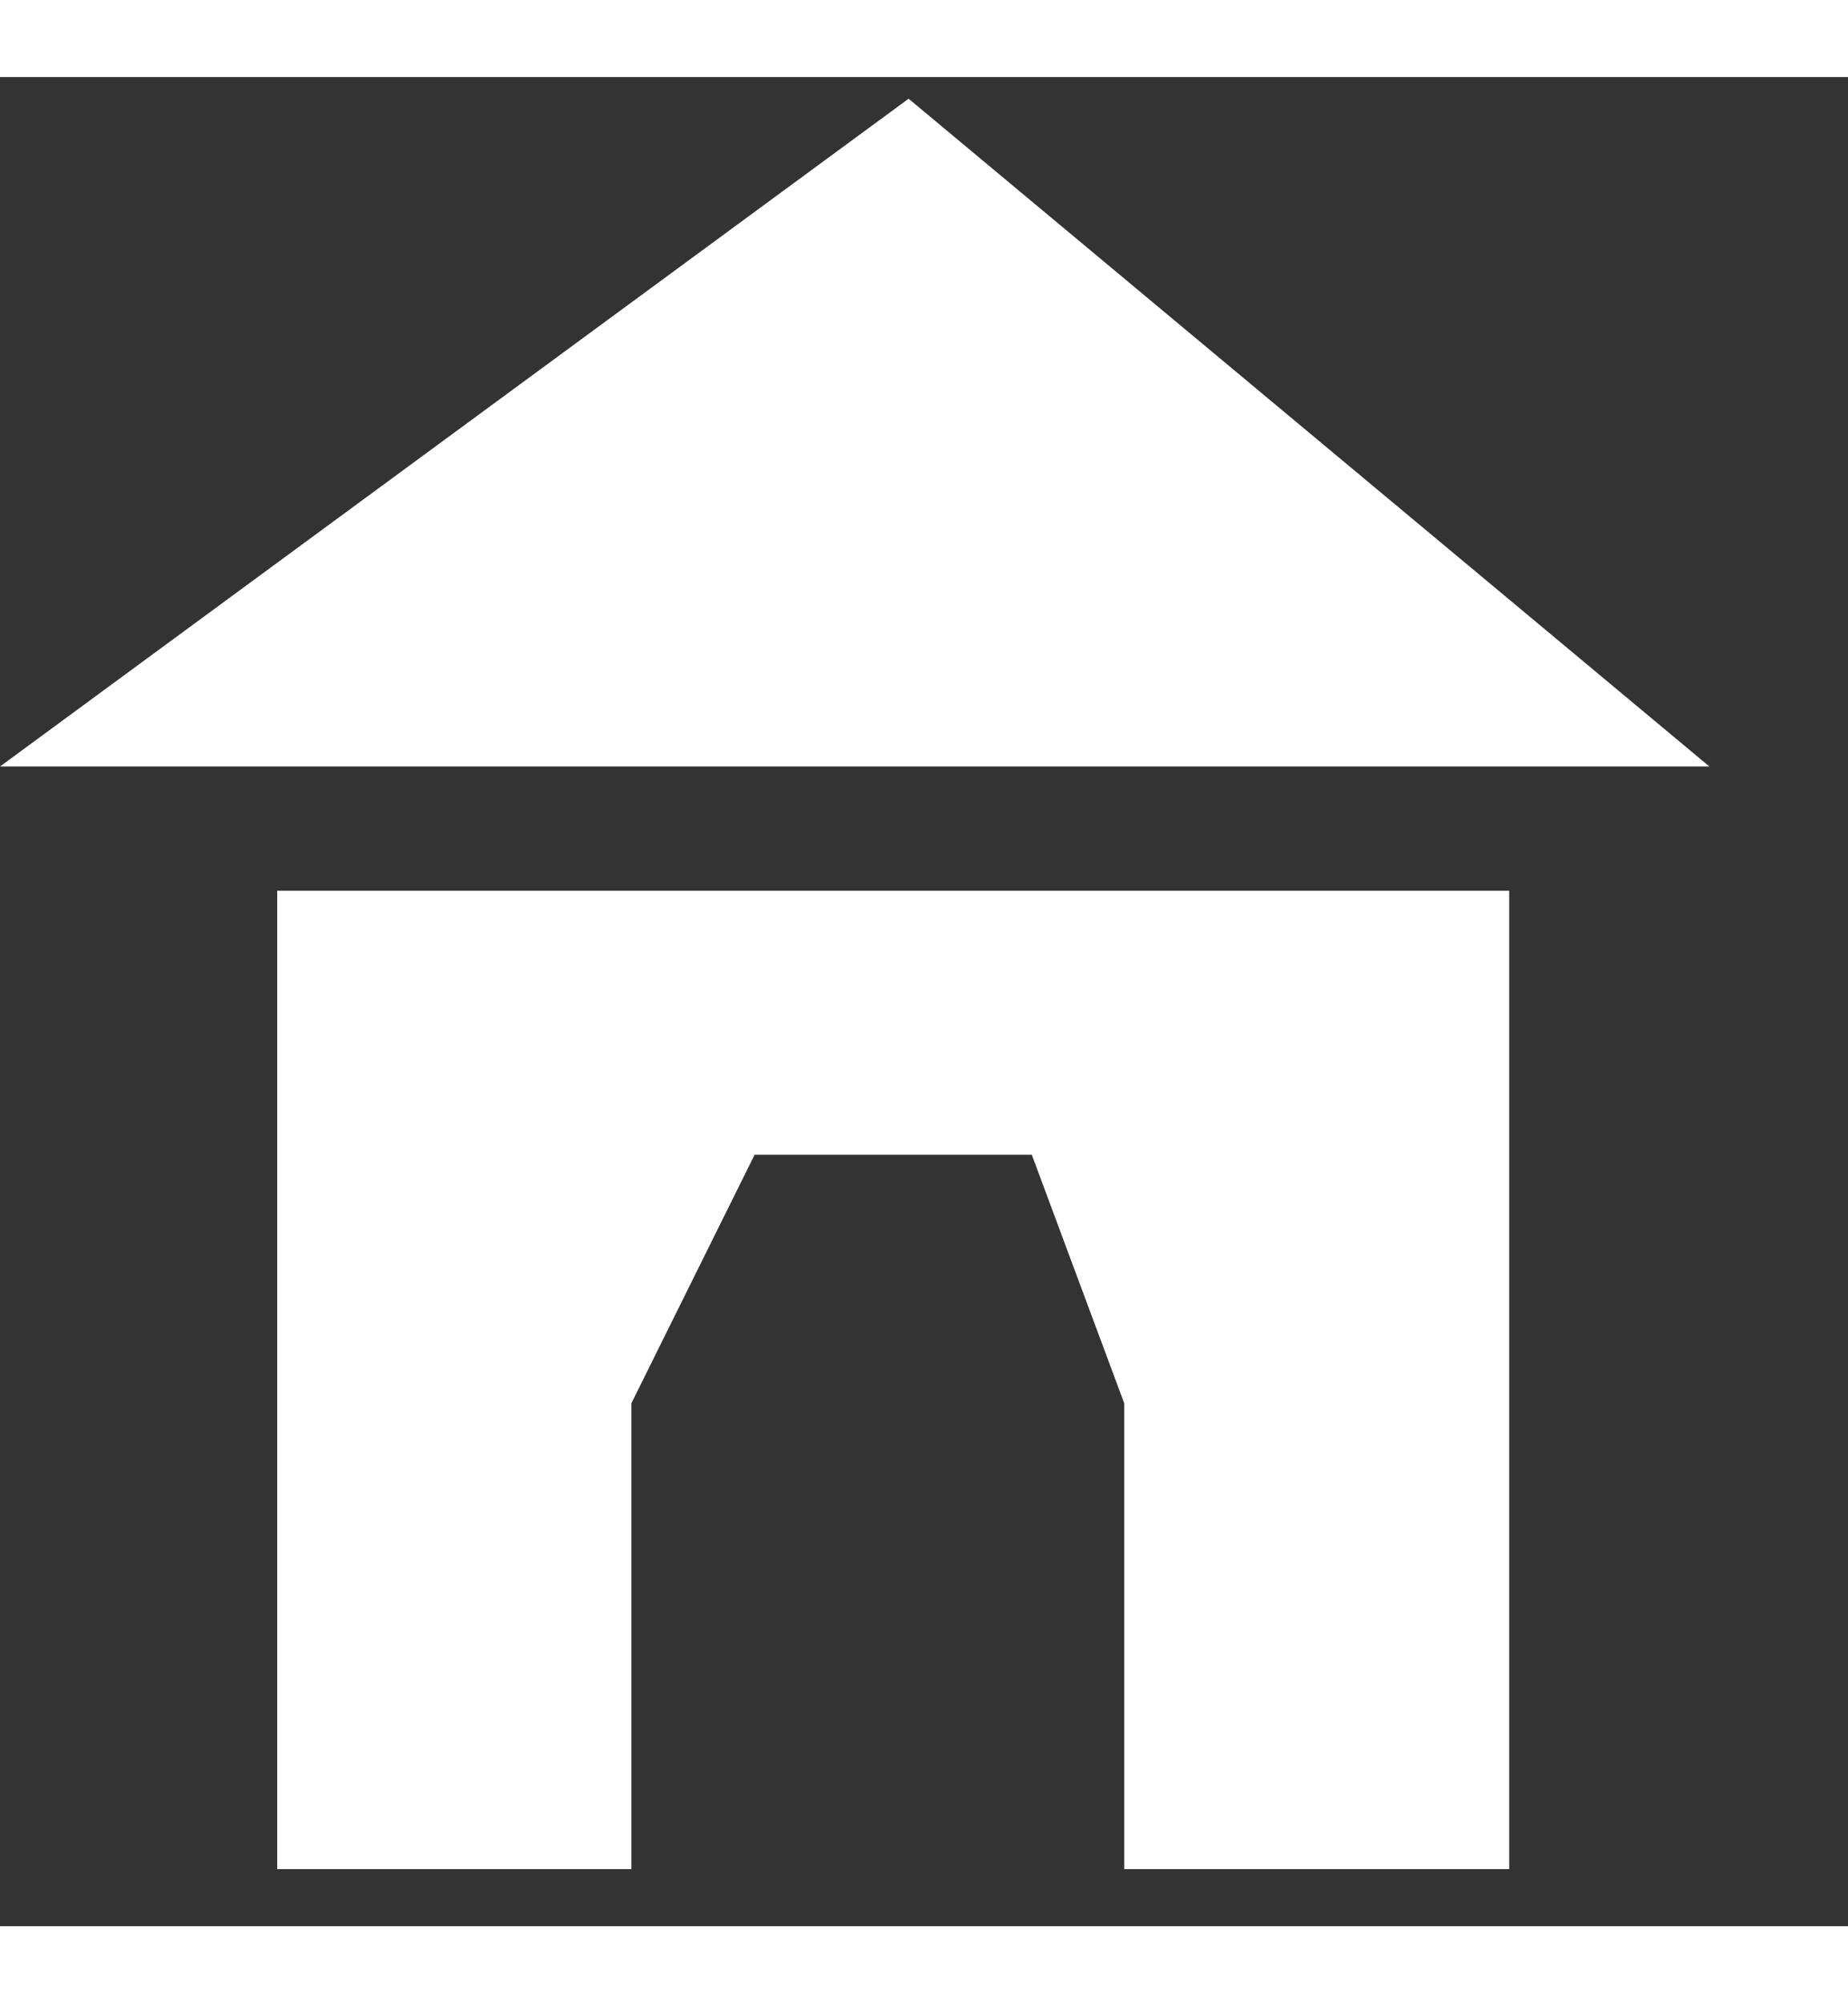 <svg xmlns="http://www.w3.org/2000/svg" width="60" height="65" viewBox="0 0 60 60" fill="none">
  <rect x="0" y="0" width="60" height="60" fill="#333333" stroke="none"/>
  <path d="M20.5 58.148H9V26.402H49V58.148H36.5V43.031L33.5 34.969H24.5L20.5 43.031V58.148Z" fill="white"/>
  <path d="M55.5 22.371H0L29.5 0.703L55.5 22.371Z" fill="white"/>
</svg>